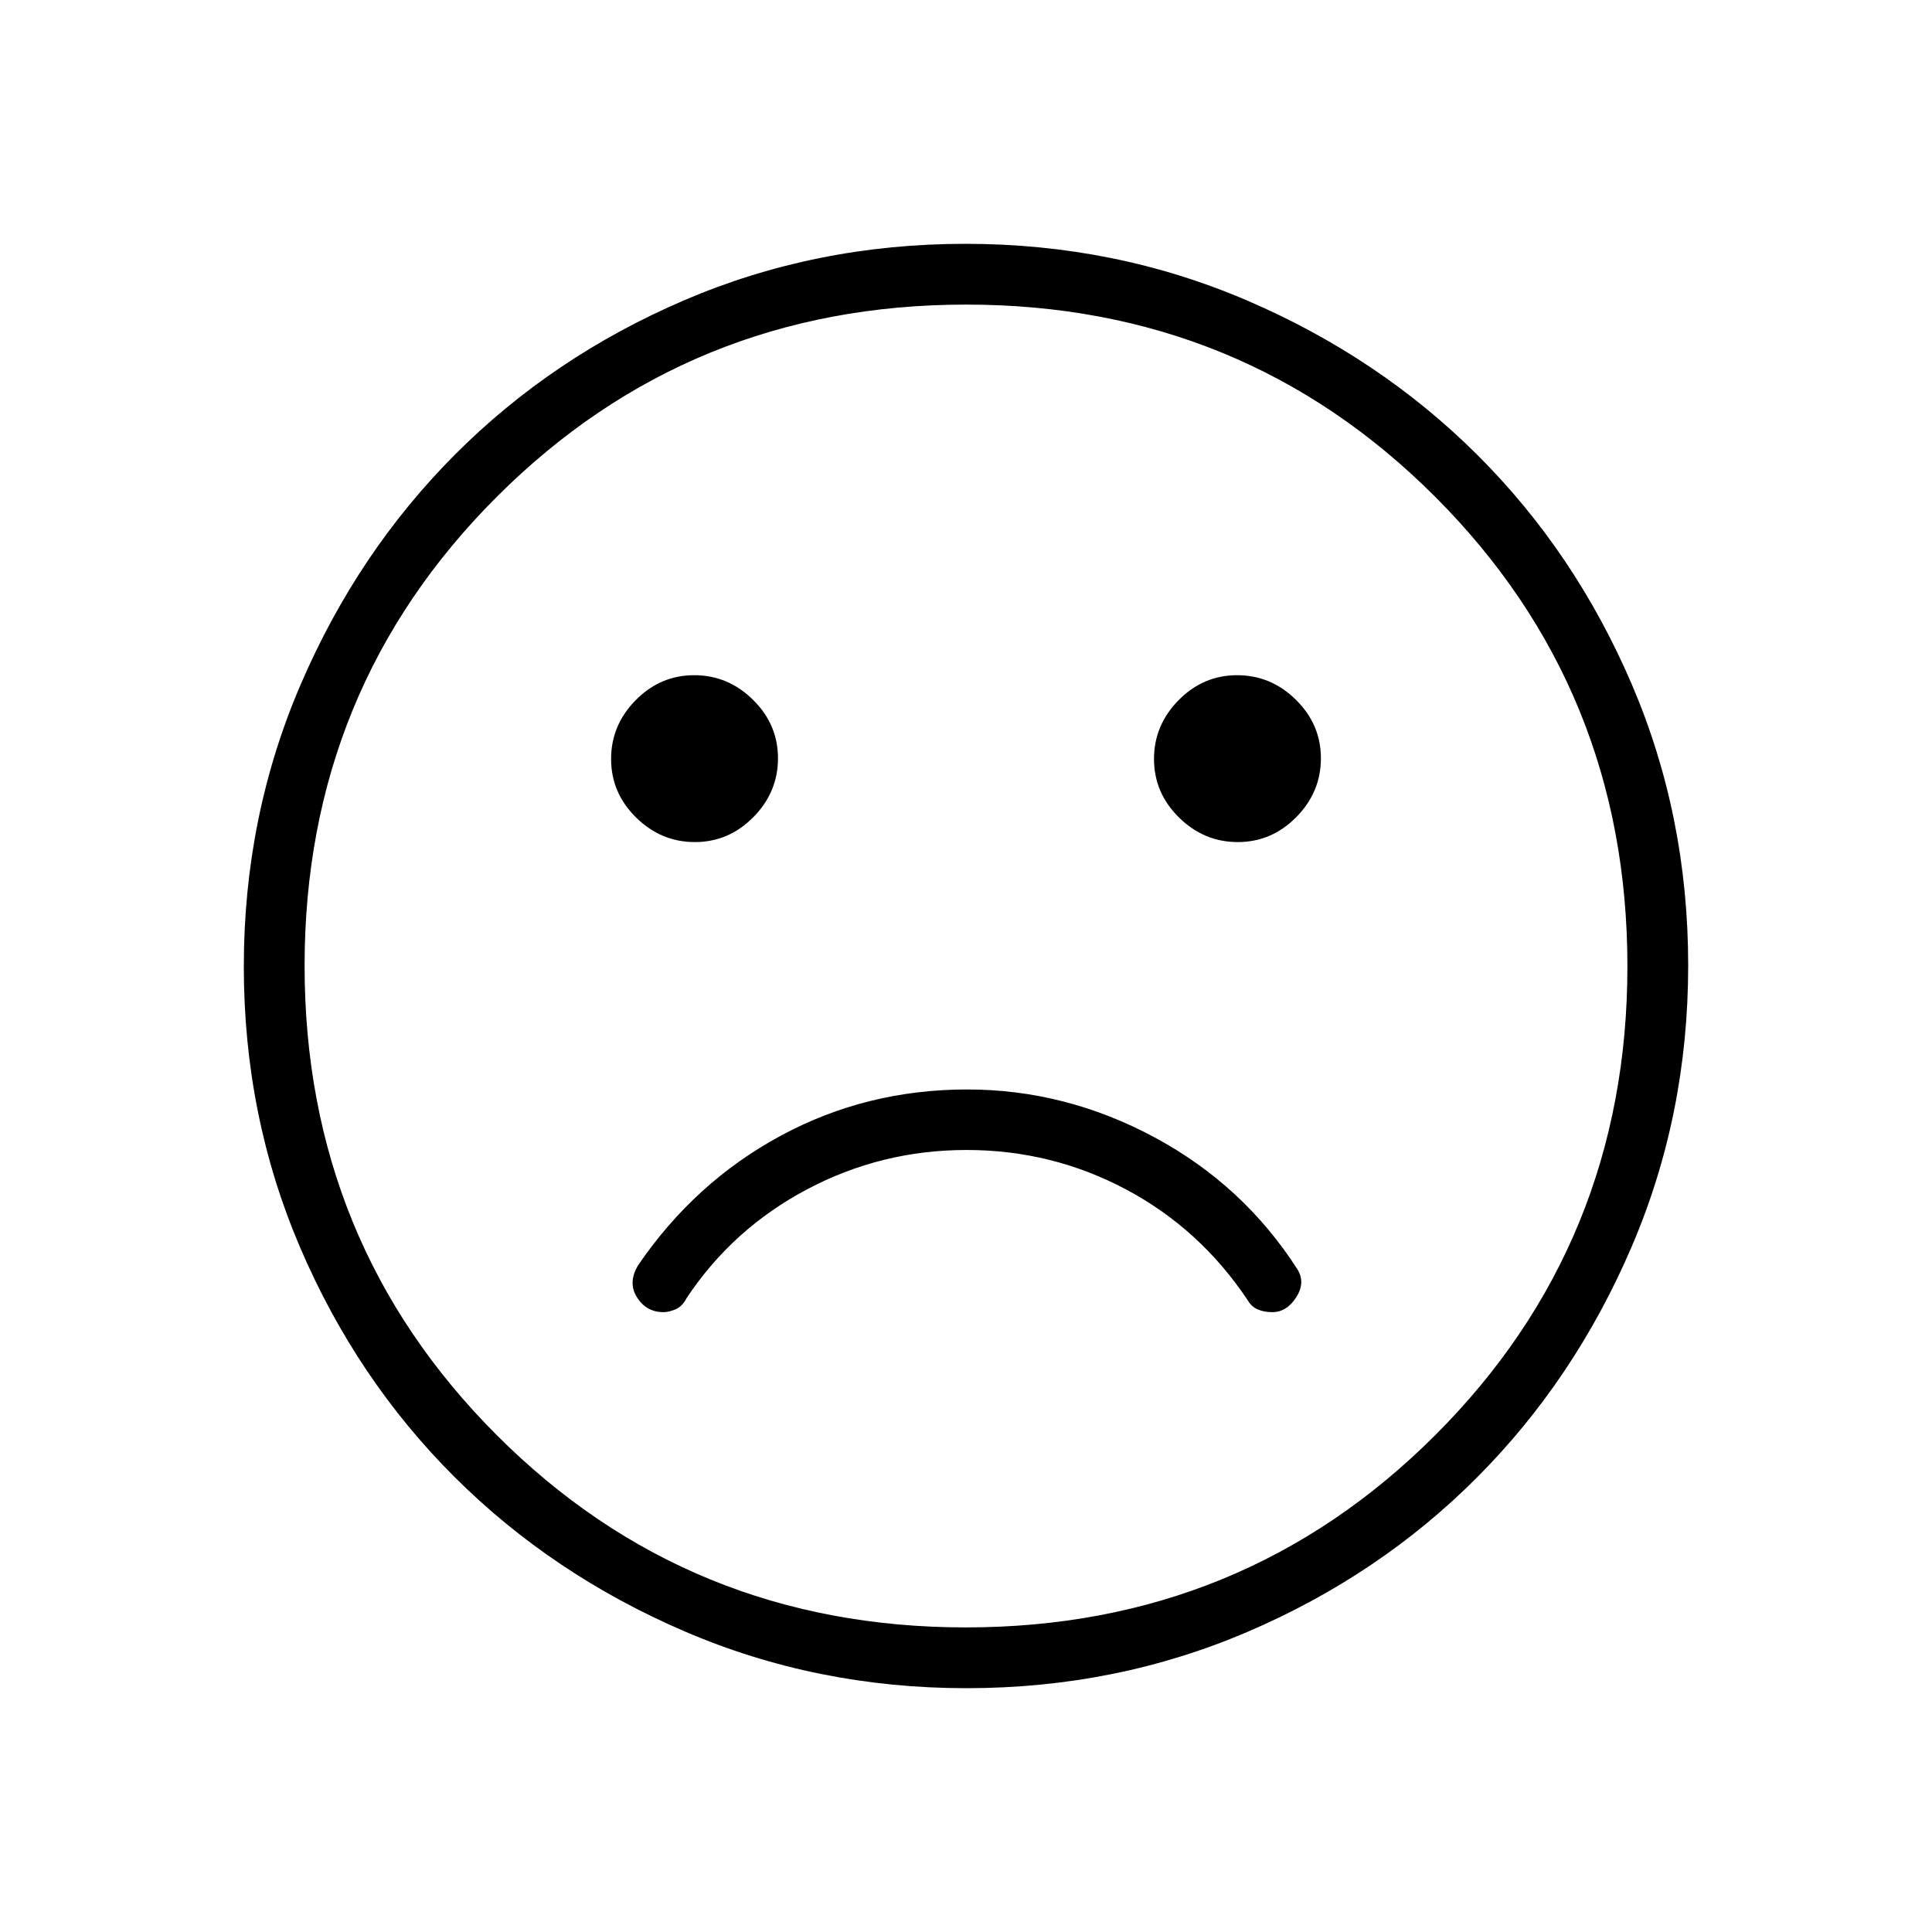 <svg xmlns="http://www.w3.org/2000/svg" height="48" viewBox="0 -960 960 960" width="48"><path d="M480.59-418.65q-50.09 0-92.66 22.99-42.57 22.99-70.78 64.24-5.3 8.65-.64 16.04 4.66 7.38 13.14 7.38 2.74 0 6.08-1.44 3.35-1.44 5.42-5.52 22.92-34.5 59.86-54.06 36.93-19.56 79.27-19.56 42.34 0 79.14 19.54 36.81 19.54 60.54 55.08 1.81 3.19 4.94 4.58 3.13 1.38 7.26 1.38 7.13 0 11.85-7.27t.8-13.81q-26.77-41.88-71.04-65.73-44.28-23.84-93.18-23.84Zm134.46-122.93q16.83 0 29.07-12.4 12.23-12.39 12.23-29.23 0-16.83-12.4-29.06t-29.23-12.23q-16.84 0-29.07 12.4t-12.23 29.23q0 16.83 12.4 29.06t29.23 12.23Zm-269.77 0q16.84 0 29.07-12.4 12.23-12.39 12.23-29.23 0-16.83-12.4-29.06t-29.23-12.23q-16.83 0-29.07 12.4-12.23 12.4-12.23 29.23t12.4 29.06q12.4 12.23 29.23 12.23Zm134.97 420.43q-74.46 0-140.14-28.26-65.68-28.25-114.26-76.69t-76.64-113.85q-28.06-65.42-28.06-139.8 0-74.46 28.26-140.14 28.25-65.68 76.69-114.26t113.85-76.64q65.42-28.06 139.8-28.06 74.46 0 140.14 28.26 65.68 28.25 114.26 76.69 48.58 48.43 76.64 113.85 28.06 65.42 28.06 139.8 0 74.46-28.26 140.14-28.25 65.68-76.69 114.26-48.43 48.58-113.85 76.64-65.42 28.06-139.8 28.06ZM480-480Zm-.1 328.65q137.63 0 233.19-95.46t95.56-233.09q0-137.63-95.46-233.19T480.1-808.65q-137.63 0-233.19 95.46T151.35-480.1q0 137.63 95.46 233.19t233.09 95.56Z"/></svg>